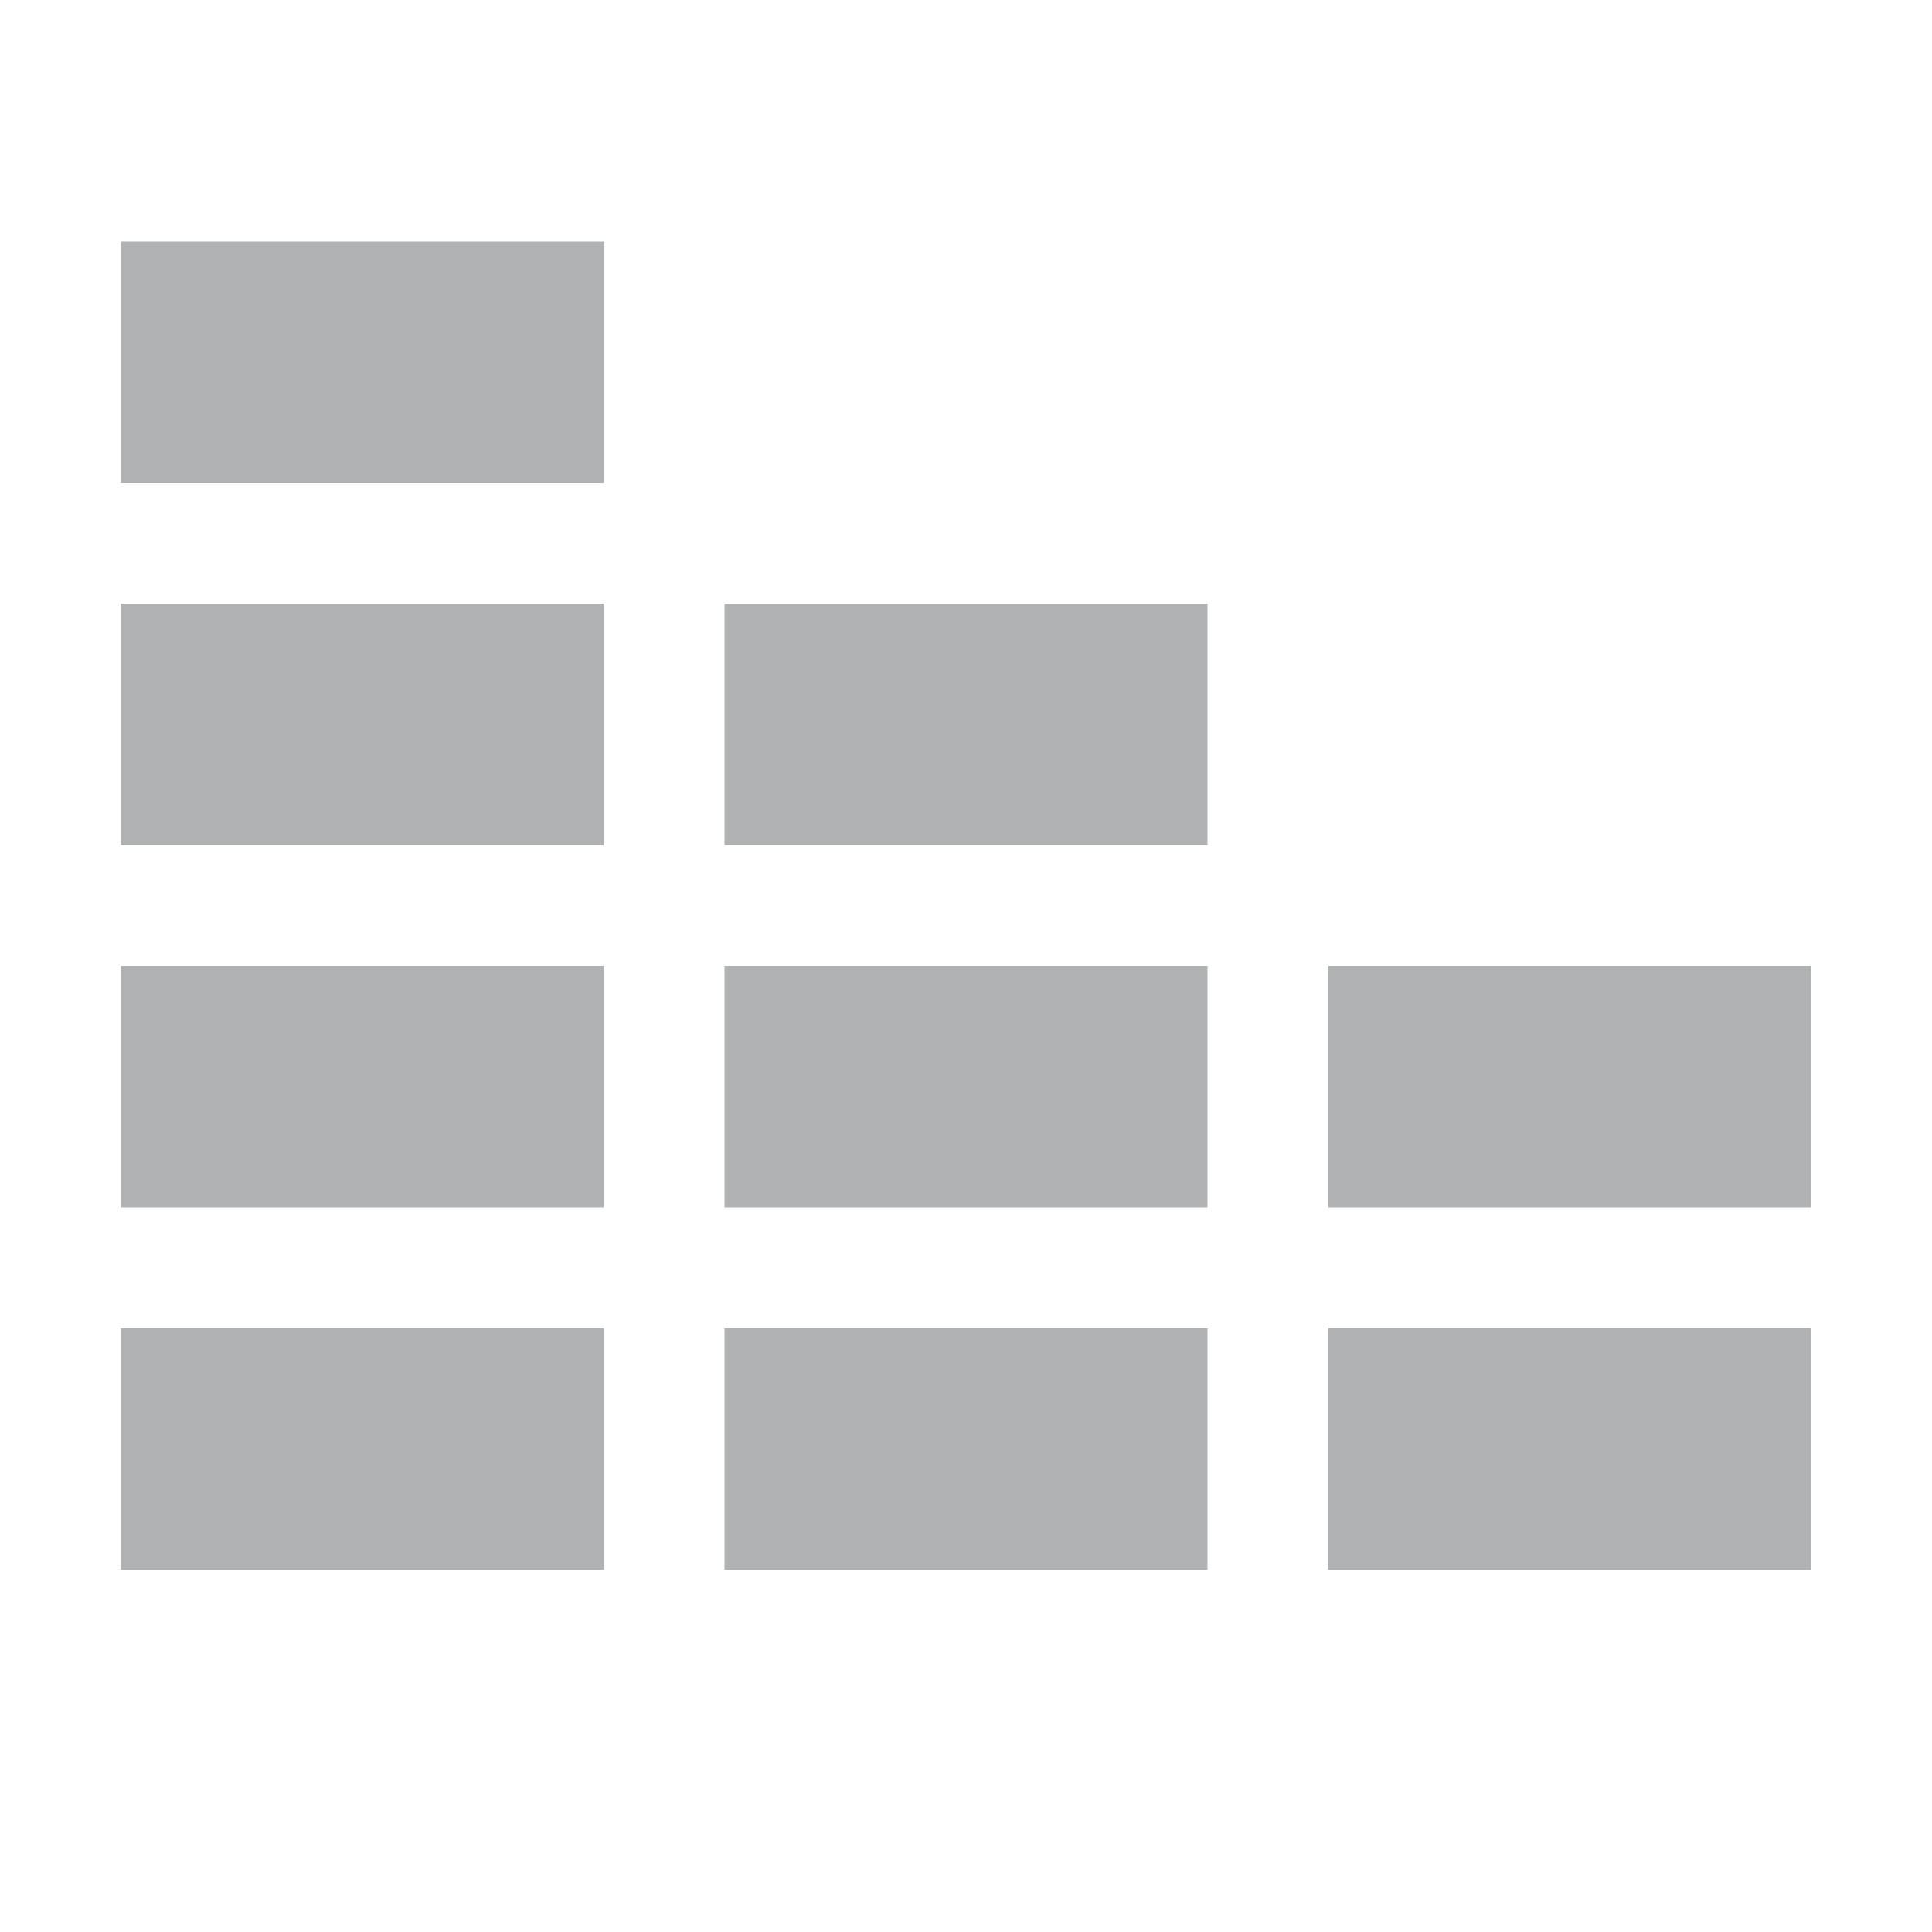 <svg xmlns="http://www.w3.org/2000/svg" width="16" height="16" viewBox="0 0 16 16">
  <path fill="#afb1b3" fill-rule="evenodd" d="M11 13h4v-2h-4v2zm0-3h4V8h-4v2zM6 7h4V5H6v2zm0 6h4v-2H6v2zm0-3h4V8H6v2zm-5 3h4v-2H1v2zm0-3h4V8H1v2zm0-3h4V5H1v2zm0-3h4V2H1v2z" clip-rule="evenodd"/>
</svg>
